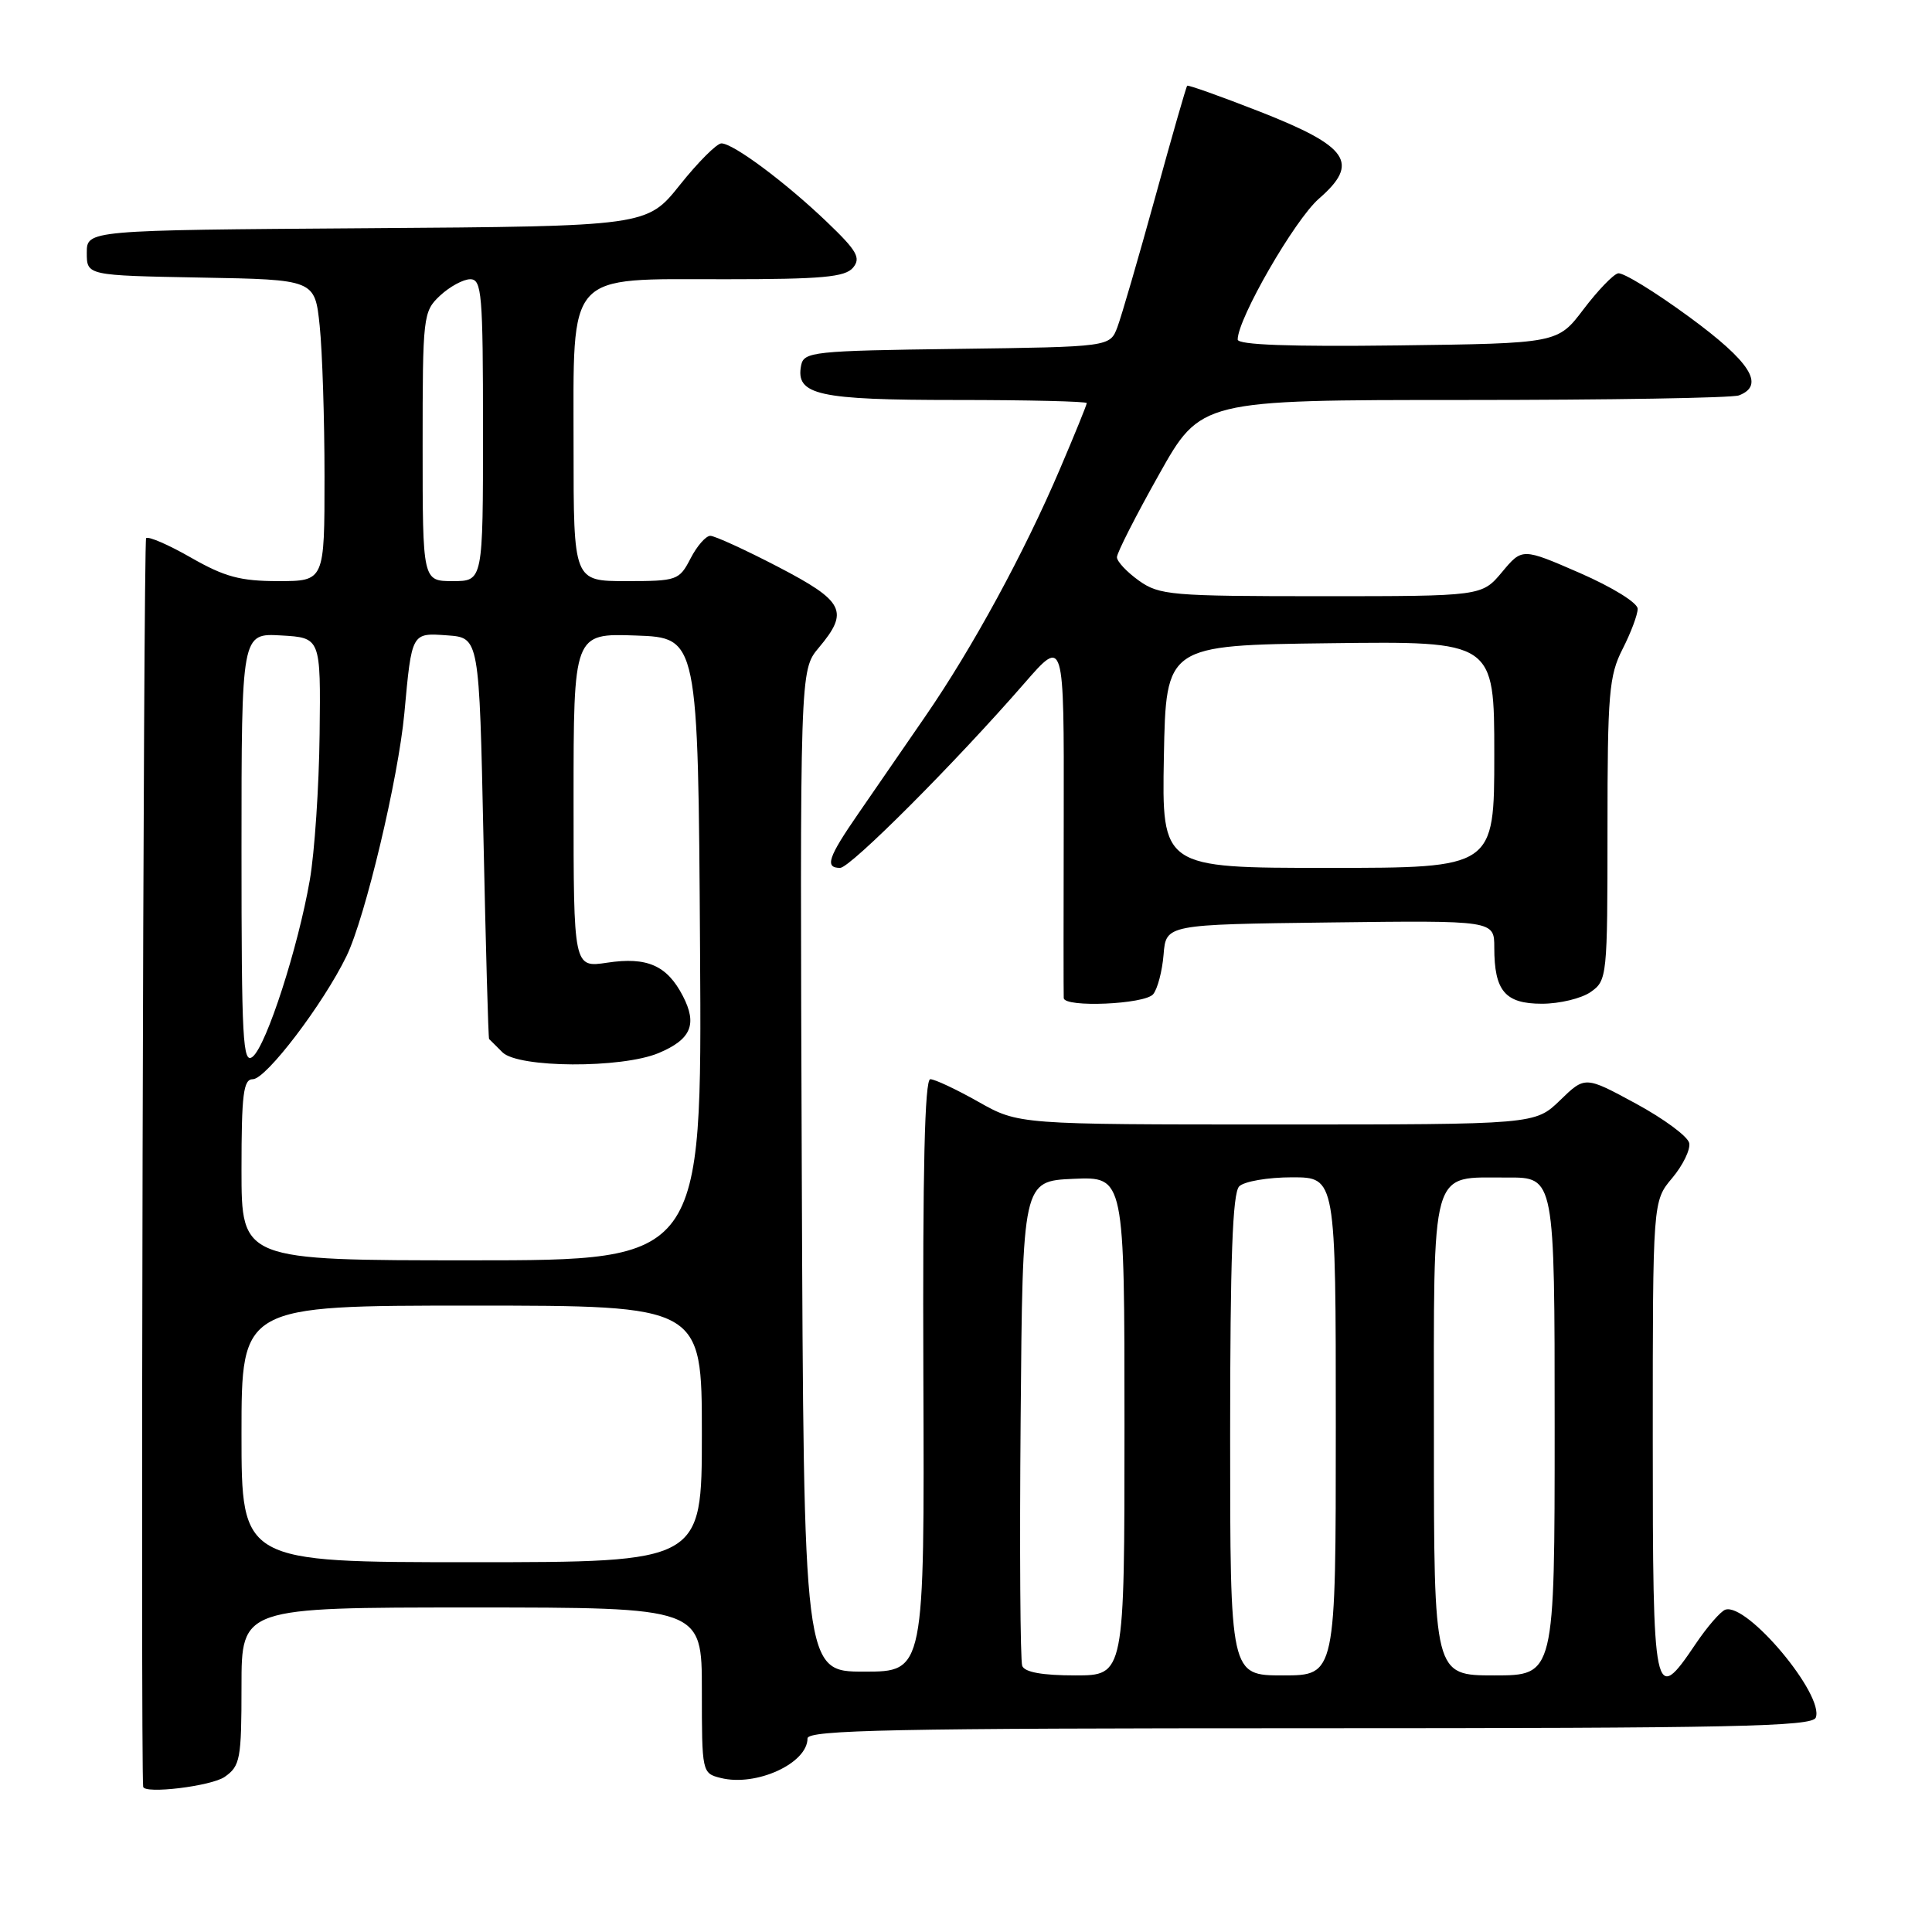<?xml version="1.0" encoding="UTF-8" standalone="no"?>
<!DOCTYPE svg PUBLIC "-//W3C//DTD SVG 1.1//EN" "http://www.w3.org/Graphics/SVG/1.1/DTD/svg11.dtd" >
<svg xmlns="http://www.w3.org/2000/svg" xmlns:xlink="http://www.w3.org/1999/xlink" version="1.1" viewBox="0 0 256 256">
 <g >
 <path fill="currentColor"
d=" M 29.78 235.44 C 31.83 234.00 32.00 233.10 32.00 223.44 C 32.00 213.00 32.00 213.00 62.50 213.00 C 93.00 213.00 93.00 213.00 93.00 223.98 C 93.00 234.86 93.02 234.97 95.50 235.59 C 100.19 236.77 107.00 233.66 107.00 230.35 C 107.00 229.23 118.47 229.00 173.53 229.00 C 229.79 229.00 240.15 228.78 240.60 227.59 C 241.75 224.59 231.50 212.34 228.62 213.29 C 228.01 213.49 226.23 215.53 224.68 217.83 C 219.16 226.02 219.00 225.25 219.00 190.58 C 219.00 159.15 219.00 159.15 221.58 156.09 C 222.99 154.41 224.01 152.32 223.83 151.46 C 223.65 150.59 220.47 148.24 216.76 146.23 C 210.03 142.58 210.03 142.58 206.72 145.79 C 203.40 149.00 203.40 149.00 169.19 149.00 C 134.97 149.00 134.97 149.00 129.65 146.00 C 126.73 144.35 123.86 143.00 123.27 143.00 C 122.53 143.00 122.25 154.99 122.35 182.25 C 122.50 221.50 122.50 221.50 114.50 221.50 C 106.50 221.50 106.50 221.50 106.24 155.15 C 105.99 88.81 105.99 88.81 108.49 85.83 C 112.55 81.00 111.88 79.68 103.10 75.11 C 98.75 72.85 94.71 71.00 94.12 71.00 C 93.53 71.00 92.35 72.35 91.50 74.00 C 90.00 76.90 89.71 77.00 82.97 77.00 C 76.00 77.00 76.00 77.00 76.00 59.31 C 76.00 35.71 74.84 37.00 96.05 37.00 C 108.93 37.00 111.98 36.72 113.03 35.47 C 114.10 34.18 113.57 33.24 109.60 29.44 C 104.09 24.16 97.16 19.00 95.59 19.00 C 94.98 19.00 92.51 21.47 90.10 24.49 C 85.72 29.98 85.72 29.98 48.61 30.24 C 11.50 30.50 11.50 30.50 11.50 33.50 C 11.50 36.50 11.50 36.50 26.61 36.78 C 41.72 37.05 41.72 37.05 42.36 43.17 C 42.71 46.54 43.00 55.53 43.00 63.15 C 43.00 77.00 43.00 77.00 36.87 77.00 C 31.85 77.00 29.77 76.44 25.31 73.89 C 22.33 72.18 19.64 71.02 19.36 71.31 C 18.99 71.68 18.62 233.59 18.97 236.75 C 19.09 237.76 28.01 236.68 29.78 235.44 Z  M 152.80 131.74 C 153.38 131.04 154.00 128.68 154.18 126.49 C 154.50 122.50 154.50 122.50 176.25 122.23 C 198.00 121.96 198.00 121.96 198.00 125.55 C 198.00 131.31 199.43 133.00 204.31 133.00 C 206.65 133.00 209.56 132.30 210.78 131.44 C 212.95 129.92 213.00 129.42 213.00 109.90 C 213.00 91.89 213.20 89.53 215.00 86.00 C 216.10 83.84 217.00 81.45 217.00 80.67 C 217.00 79.88 213.67 77.82 209.35 75.93 C 201.70 72.60 201.70 72.60 199.03 75.80 C 196.35 79.00 196.35 79.00 175.08 79.00 C 155.18 79.00 153.62 78.87 150.90 76.93 C 149.31 75.79 148.00 74.40 148.00 73.83 C 148.00 73.26 150.50 68.34 153.56 62.90 C 159.11 53.00 159.11 53.00 193.97 53.00 C 213.15 53.00 229.55 52.73 230.42 52.39 C 233.93 51.05 231.95 47.94 223.78 41.96 C 219.26 38.65 215.04 36.06 214.40 36.22 C 213.75 36.37 211.69 38.52 209.81 41.00 C 206.40 45.50 206.40 45.50 185.20 45.77 C 170.95 45.95 164.00 45.70 164.00 44.99 C 164.00 42.23 171.55 29.13 174.76 26.33 C 180.21 21.59 178.74 19.42 166.90 14.78 C 161.76 12.77 157.44 11.23 157.31 11.36 C 157.17 11.49 155.26 18.16 153.06 26.17 C 150.85 34.18 148.60 41.91 148.06 43.35 C 147.07 45.96 147.07 45.96 126.80 46.23 C 107.67 46.48 106.51 46.61 106.15 48.43 C 105.40 52.34 108.38 53.00 126.69 53.00 C 136.21 53.00 144.00 53.19 144.00 53.41 C 144.00 53.64 142.40 57.58 140.44 62.16 C 135.70 73.28 128.86 85.85 122.61 94.92 C 119.80 99.01 115.81 104.79 113.75 107.78 C 109.72 113.61 109.25 115.00 111.32 115.00 C 112.67 115.00 126.55 101.10 135.77 90.50 C 140.99 84.50 140.99 84.50 140.95 108.00 C 140.92 120.93 140.92 131.84 140.95 132.25 C 141.04 133.54 151.69 133.08 152.80 131.74 Z  M 135.45 220.74 C 135.19 220.05 135.09 205.31 135.24 187.99 C 135.50 156.50 135.50 156.50 142.25 156.20 C 149.00 155.91 149.00 155.91 149.00 188.95 C 149.00 222.00 149.00 222.00 142.47 222.00 C 138.14 222.00 135.77 221.58 135.45 220.74 Z  M 163.00 190.20 C 163.00 166.80 163.32 158.08 164.20 157.20 C 164.86 156.54 168.01 156.00 171.20 156.00 C 177.00 156.00 177.00 156.00 177.00 189.00 C 177.00 222.00 177.00 222.00 170.00 222.00 C 163.00 222.00 163.00 222.00 163.00 190.20 Z  M 190.00 190.36 C 190.00 153.90 189.38 156.08 199.75 156.03 C 206.00 156.00 206.00 156.00 206.00 189.00 C 206.00 222.00 206.00 222.00 198.00 222.00 C 190.00 222.00 190.00 222.00 190.00 190.36 Z  M 32.00 190.00 C 32.00 173.00 32.00 173.00 62.50 173.00 C 93.00 173.00 93.00 173.00 93.00 190.00 C 93.00 207.00 93.00 207.00 62.50 207.00 C 32.00 207.00 32.00 207.00 32.00 190.00 Z  M 32.00 155.00 C 32.00 144.99 32.25 143.00 33.50 143.00 C 35.26 143.00 42.84 133.02 45.92 126.68 C 48.40 121.55 52.78 103.14 53.58 94.50 C 54.57 83.75 54.51 83.85 59.28 84.19 C 63.50 84.50 63.50 84.50 64.06 111.00 C 64.37 125.58 64.70 137.58 64.81 137.68 C 64.91 137.78 65.71 138.56 66.57 139.43 C 68.66 141.52 82.34 141.59 87.26 139.54 C 91.58 137.73 92.43 135.73 90.48 131.97 C 88.39 127.93 85.75 126.76 80.46 127.56 C 76.00 128.23 76.00 128.23 76.00 106.07 C 76.00 83.92 76.00 83.92 84.25 84.21 C 92.50 84.50 92.50 84.50 92.76 125.75 C 93.02 167.00 93.02 167.00 62.51 167.00 C 32.00 167.00 32.00 167.00 32.00 155.00 Z  M 32.00 112.57 C 32.00 83.90 32.00 83.90 37.25 84.20 C 42.50 84.50 42.50 84.50 42.35 97.27 C 42.27 104.30 41.68 113.00 41.05 116.61 C 39.50 125.56 35.32 138.49 33.49 140.01 C 32.17 141.10 32.00 137.89 32.00 112.57 Z  M 56.00 59.17 C 56.00 41.83 56.06 41.29 58.31 39.17 C 59.59 37.98 61.39 37.00 62.31 37.00 C 63.84 37.00 64.00 38.91 64.00 57.00 C 64.00 77.00 64.00 77.00 60.00 77.00 C 56.00 77.00 56.00 77.00 56.00 59.17 Z  M 154.22 100.25 C 154.50 85.50 154.50 85.50 176.25 85.23 C 198.00 84.96 198.00 84.96 198.00 99.98 C 198.00 115.00 198.00 115.00 175.97 115.00 C 153.95 115.00 153.95 115.00 154.22 100.25 Z "/>
</g>
</svg>